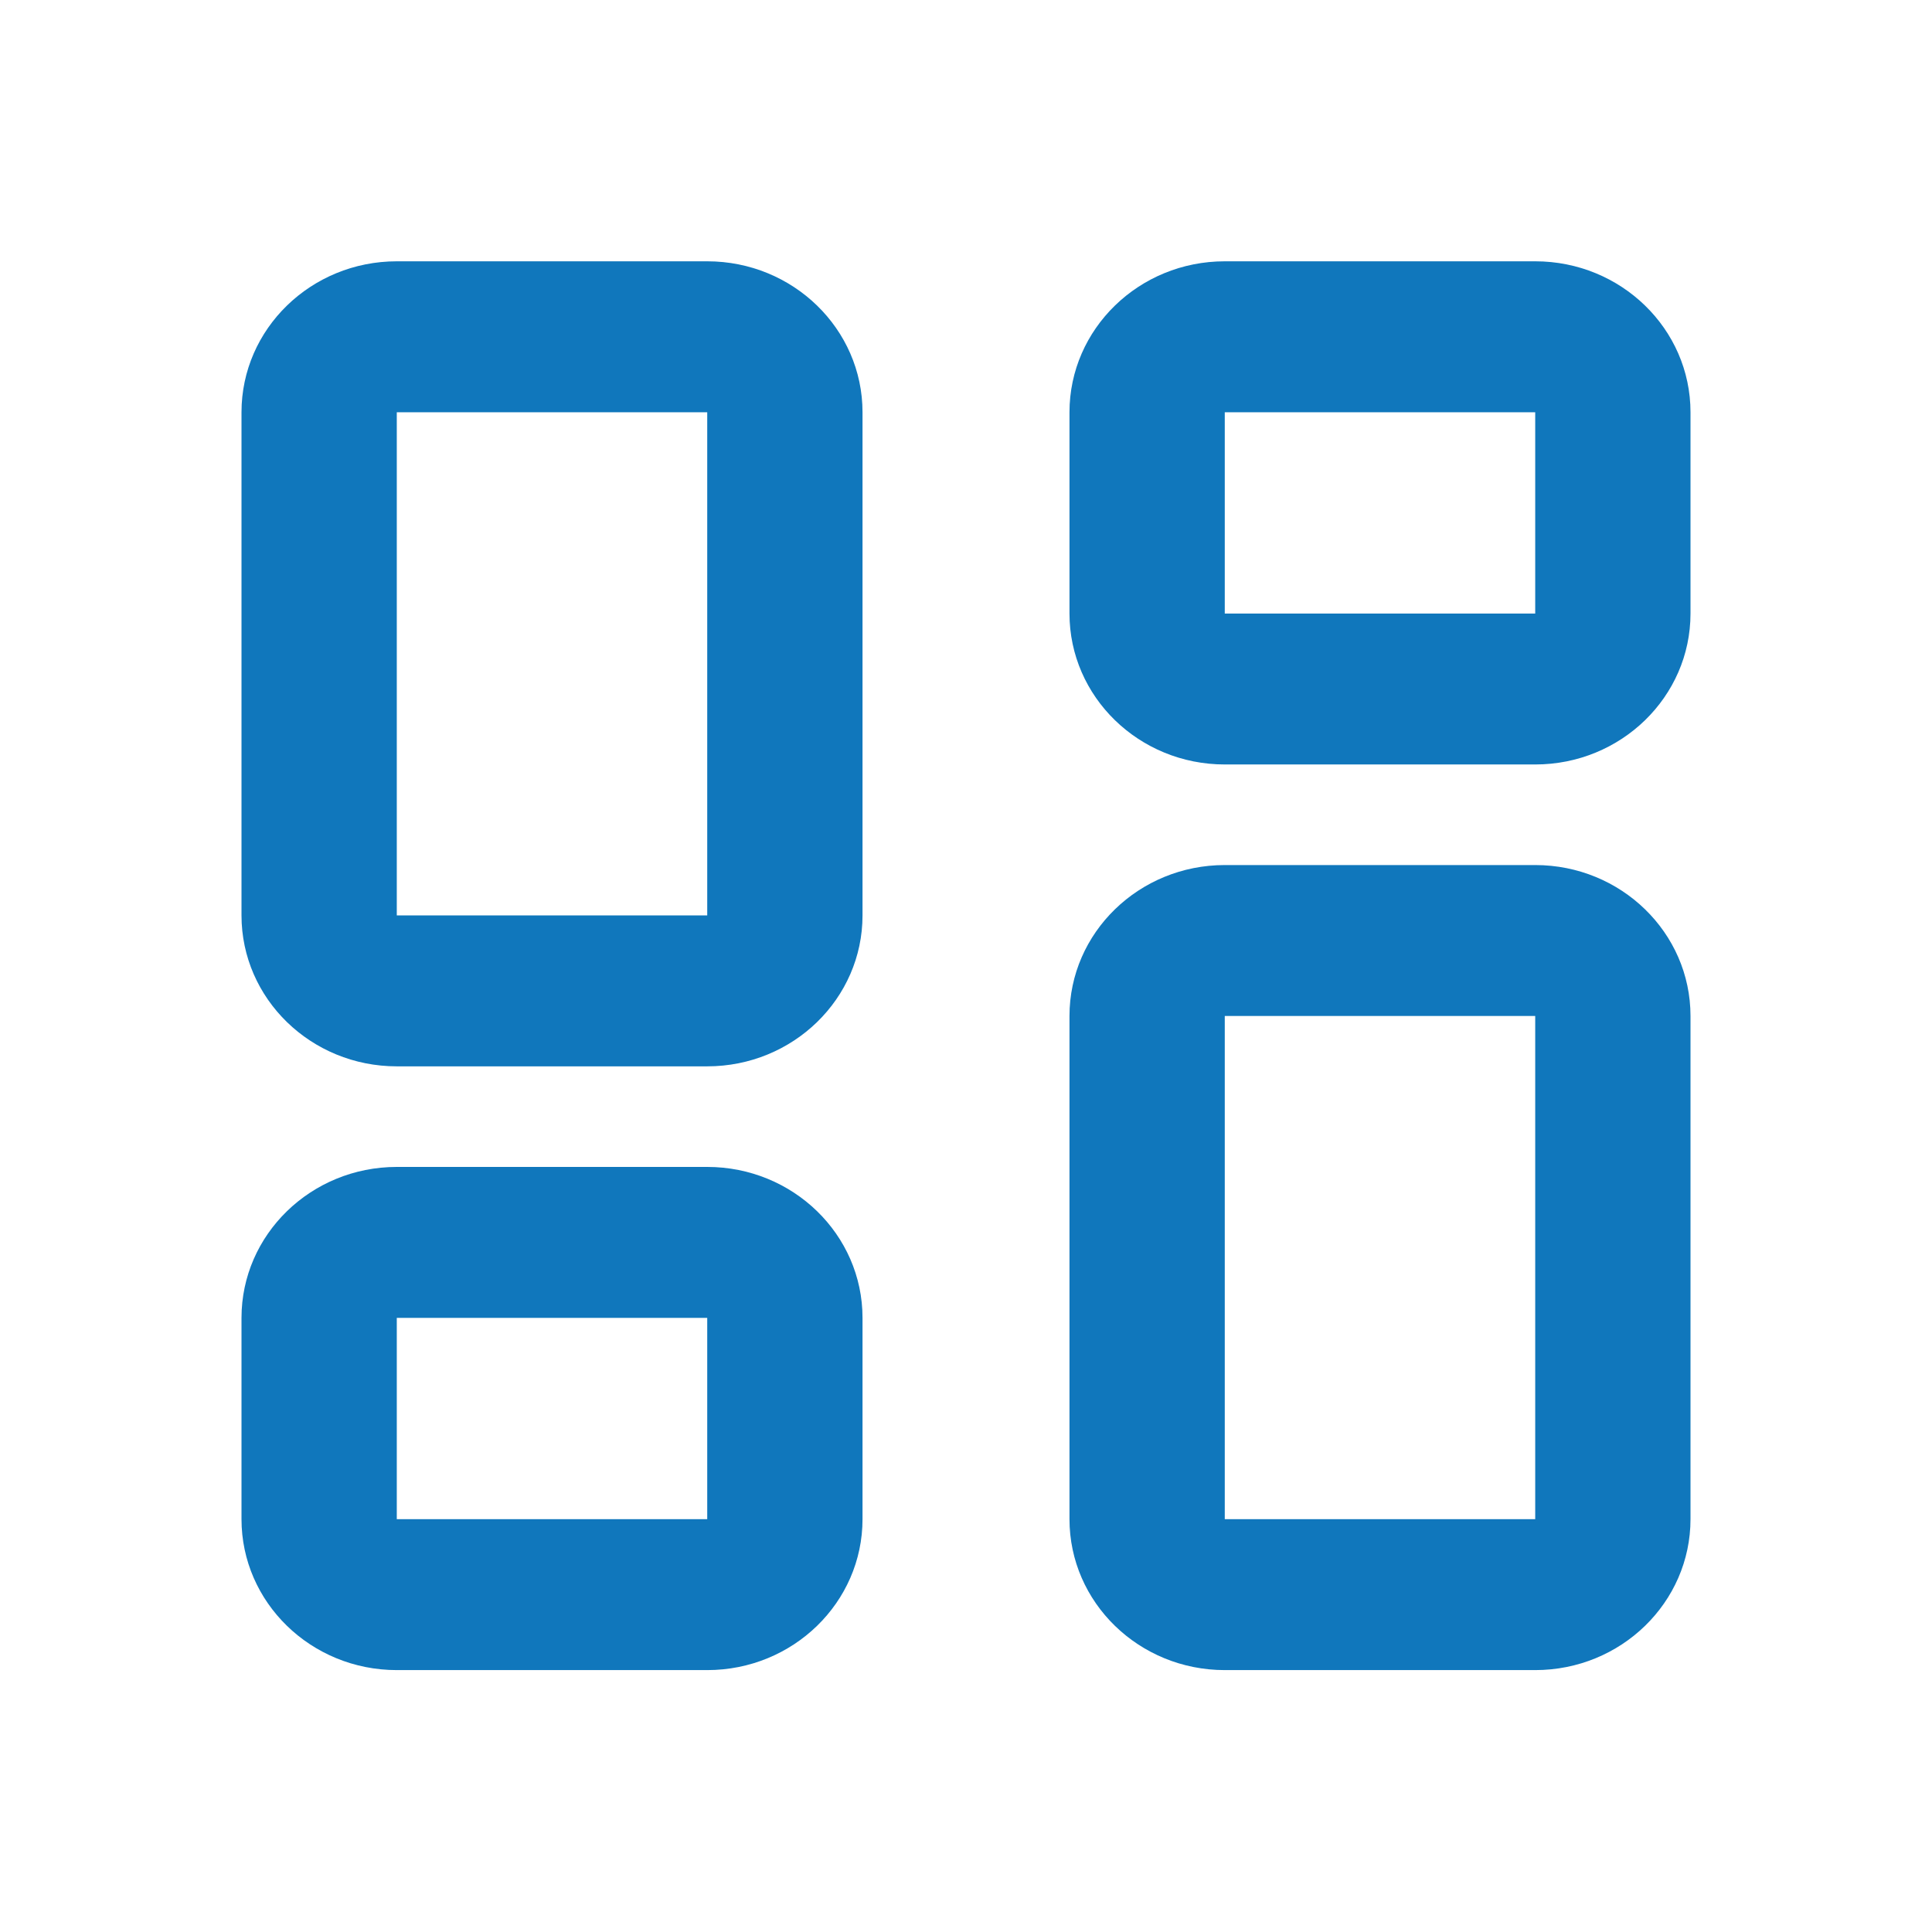 <svg width="16" height="16" viewBox="0 0 16 16" fill="none" xmlns="http://www.w3.org/2000/svg">
<path d="M2 3.414C2 2.724 2.576 2.164 3.286 2.164H5.857C6.567 2.164 7.143 2.724 7.143 3.414V7.581C7.143 8.271 6.567 8.831 5.857 8.831H3.286C2.576 8.831 2 8.271 2 7.581V3.414ZM3.286 7.581H5.857V3.414H3.286V7.581ZM8.857 8.414C8.857 7.724 9.433 7.164 10.143 7.164H12.714C13.424 7.164 14 7.724 14 8.414V12.581C14 13.271 13.424 13.831 12.714 13.831H10.143C9.433 13.831 8.857 13.271 8.857 12.581V8.414ZM10.143 12.581H12.714V8.414H10.143V12.581ZM5.857 9.664C6.567 9.664 7.143 10.224 7.143 10.914V12.581C7.143 13.271 6.567 13.831 5.857 13.831H3.286C2.576 13.831 2 13.271 2 12.581V10.914C2 10.224 2.576 9.664 3.286 9.664H5.857ZM5.857 10.914H3.286V12.581H5.857V10.914ZM8.857 3.414C8.857 2.724 9.433 2.164 10.143 2.164H12.714C13.424 2.164 14 2.724 14 3.414V5.081C14 5.771 13.424 6.331 12.714 6.331H10.143C9.433 6.331 8.857 5.771 8.857 5.081V3.414ZM10.143 5.081H12.714V3.414H10.143V5.081Z" fill="#1077BC"/>
</svg>
